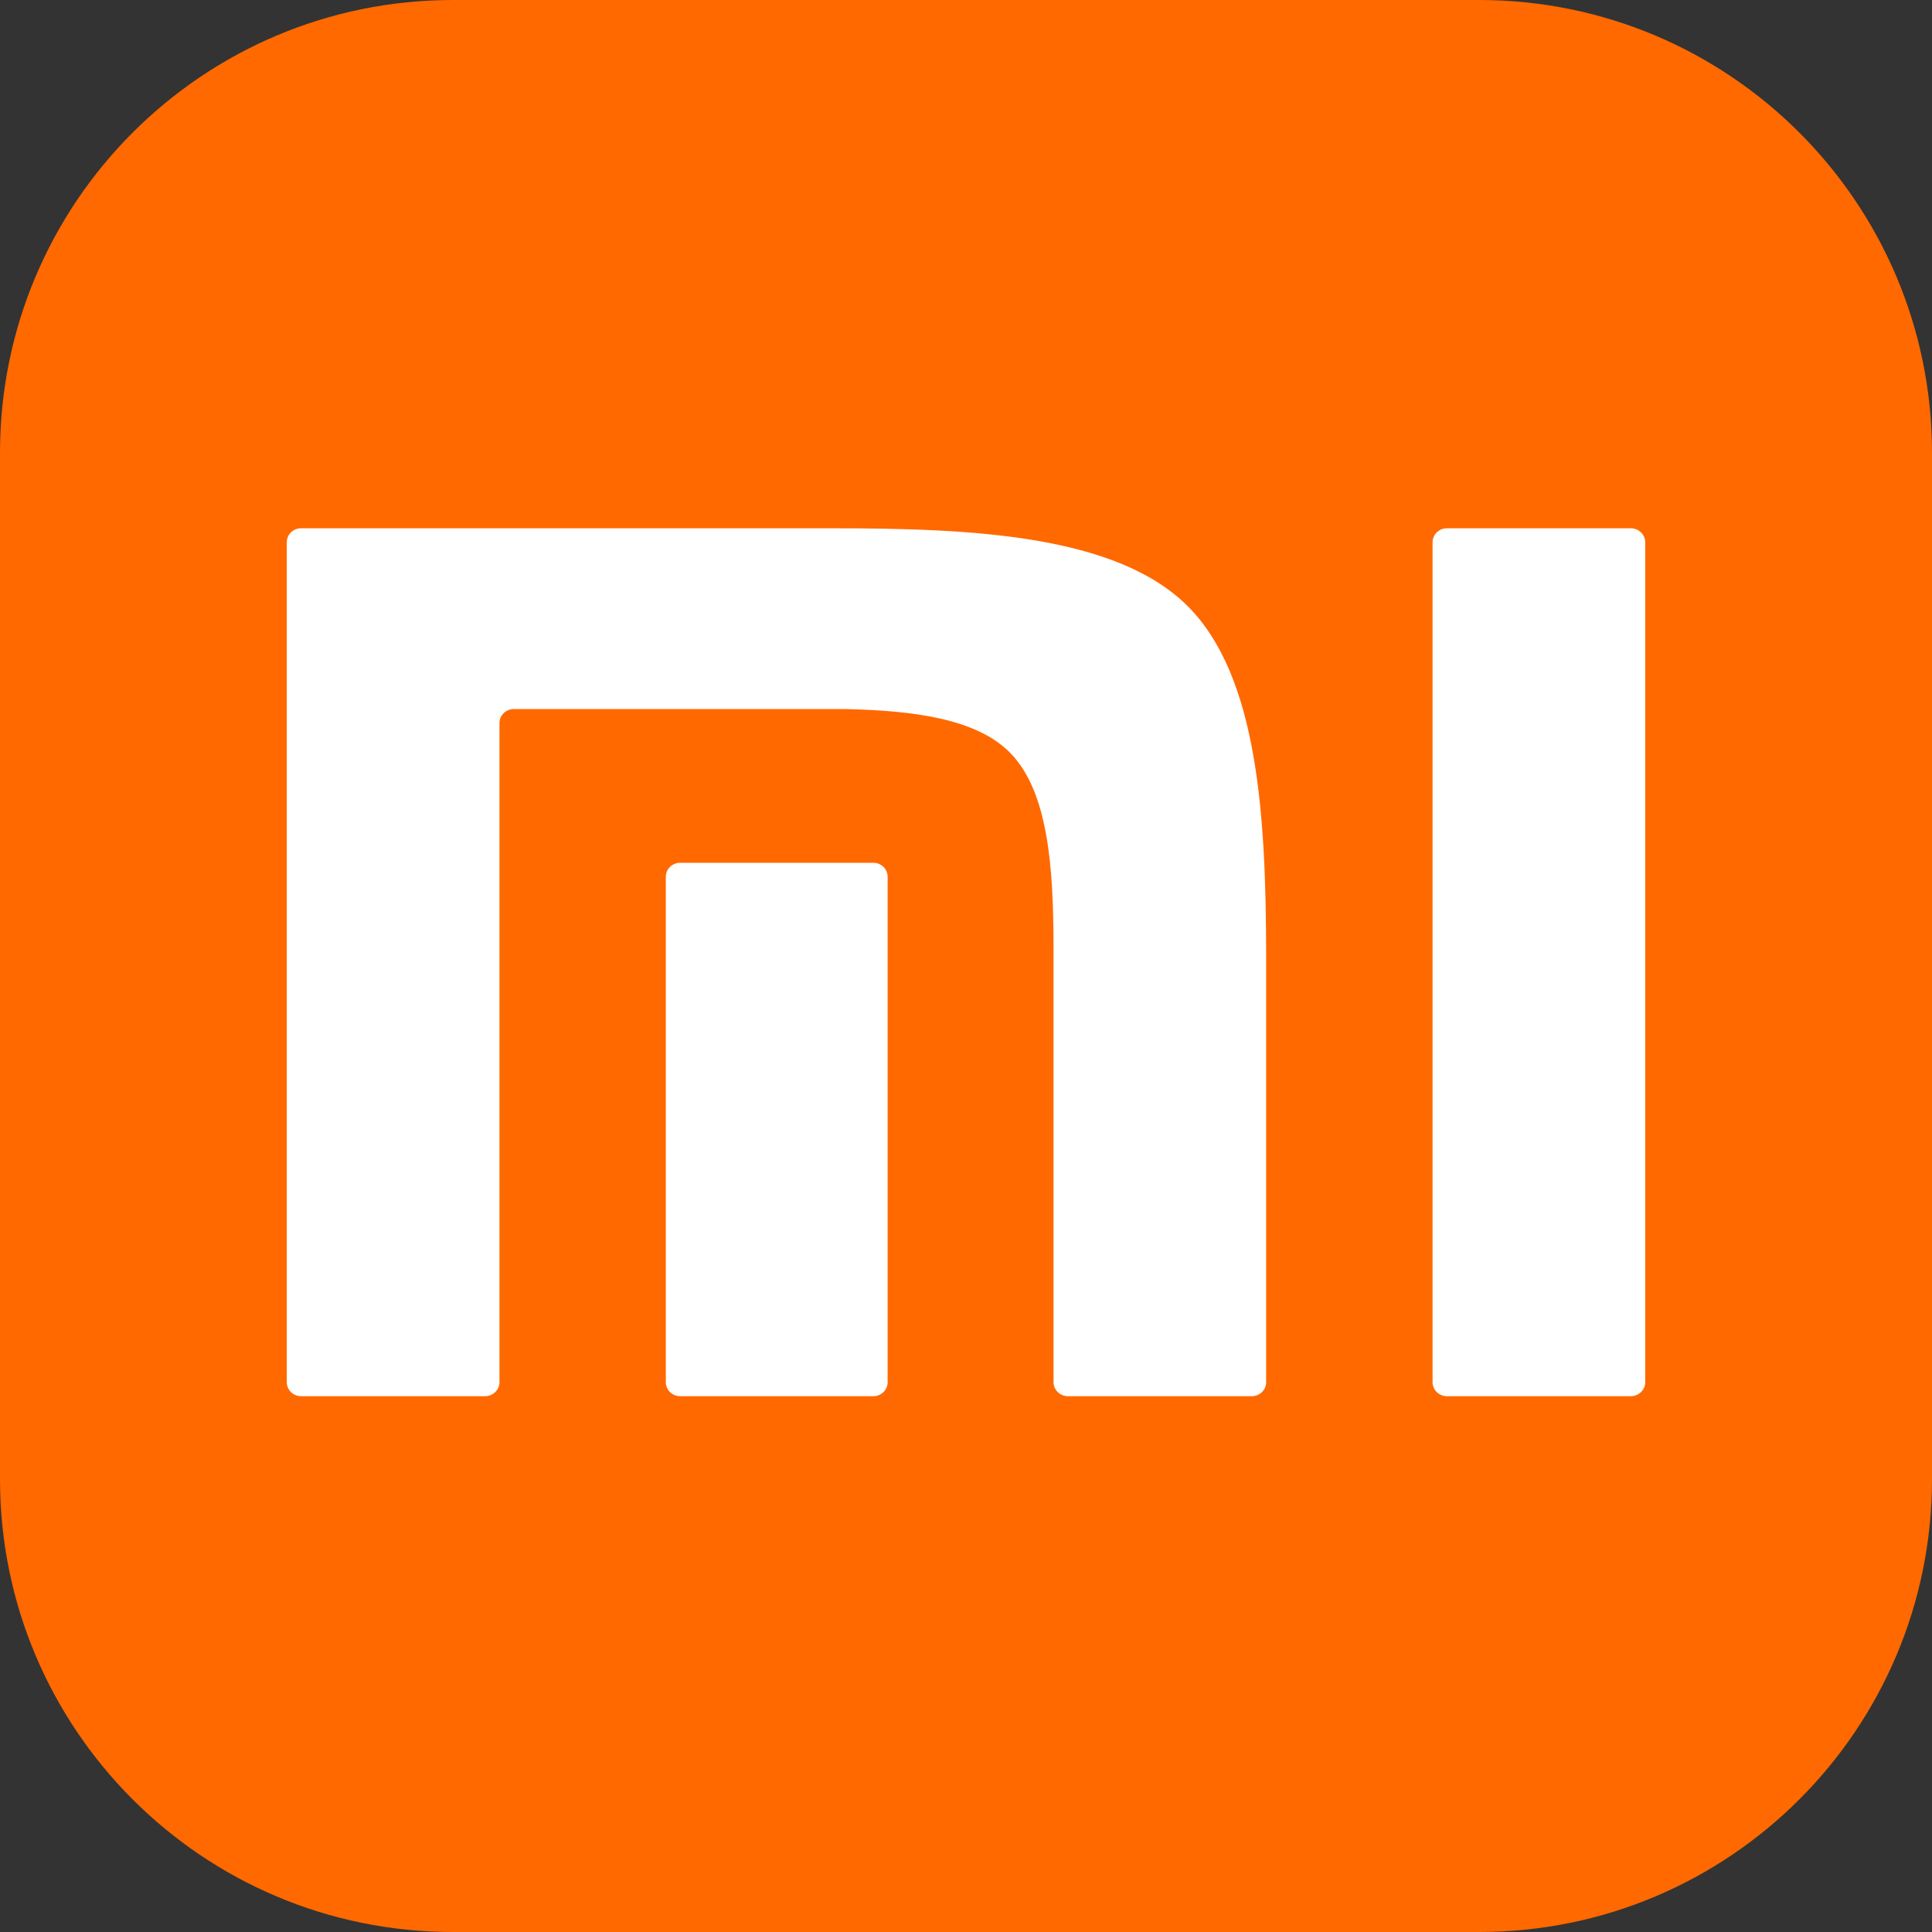 <svg width="256" height="256" viewBox="0 0 256 256" fill="none" xmlns="http://www.w3.org/2000/svg">
<rect x="0" y="0" width="256" height="256" fill="#333333" stroke="none"/>
<g clip-path="url(#clip0_356_349)">
<path d="M196 0H60C26.863 0 0 26.863 0 60V196C0 229.137 26.863 256 60 256H196C229.137 256 256 229.137 256 196V60C256 26.863 229.137 0 196 0Z" fill="#FF6900"/>
<path d="M216.106 70C217.14 70 218 70.833 218 71.858V183.156C218 184.164 217.14 185.001 216.106 185.001H191.719C190.673 185.001 189.822 184.164 189.822 183.156V71.858C189.822 70.833 190.672 70 191.719 70H216.106ZM110.277 70C128.673 70 147.908 70.843 157.395 80.337C166.722 89.679 167.733 108.28 167.771 126.344V183.156C167.771 184.164 166.922 185.001 165.88 185.001H141.497C140.452 185.001 139.599 184.164 139.599 183.156V125.367C139.573 115.278 138.993 104.909 133.79 99.69C129.312 95.199 120.956 94.171 112.267 93.957H68.067C67.03 93.957 66.182 94.791 66.182 95.8V183.156C66.182 184.164 65.323 185.001 64.279 185.001H39.881C38.839 185.001 38 184.164 38 183.156V71.858C38 70.833 38.838 70 39.881 70H110.277ZM115.735 114.327C116.773 114.327 117.616 115.158 117.616 116.174V183.156C117.616 184.164 116.772 185.001 115.735 185.001H90.121C89.068 185.001 88.225 184.164 88.225 183.156V116.174C88.225 115.158 89.068 114.327 90.121 114.327H115.735Z" fill="white"/>
</g>
<defs>
<clipPath id="clip0_356_349">
<rect width="256" height="256" fill="white"/>
</clipPath>
</defs>
</svg>
